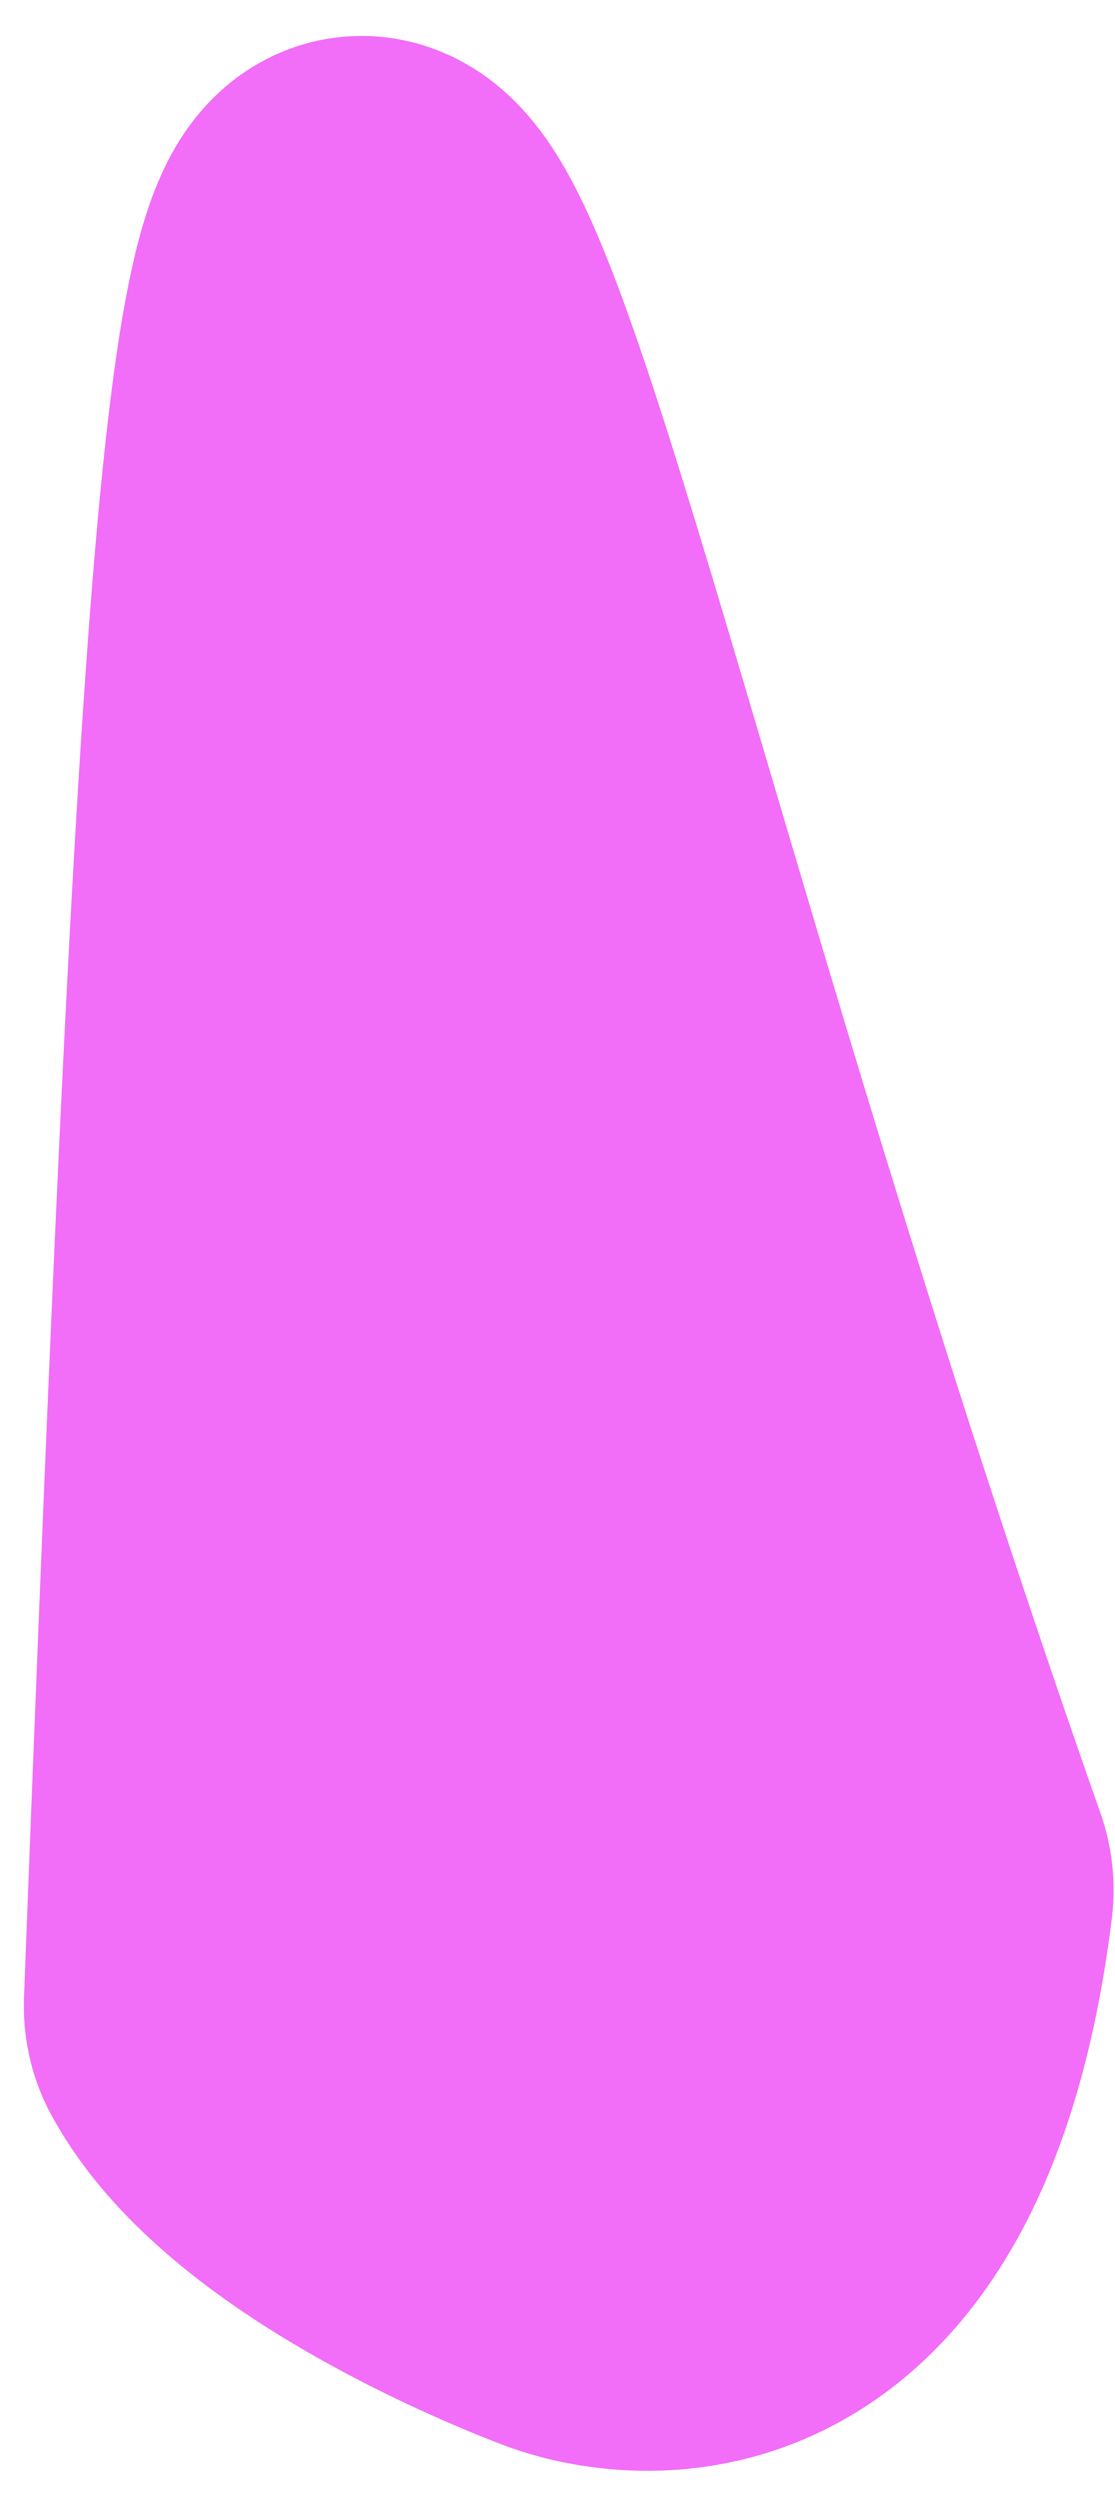 <svg width="29" height="65" viewBox="0 0 29 65" fill="none" xmlns="http://www.w3.org/2000/svg">
<path d="M14.848 58.884C14.41 58.721 7.655 56.163 5.723 52.589C5.646 52.446 5.615 52.274 5.621 52.112C8.435 -21.472 8.418 4.749 23.907 48.802C23.958 48.946 23.975 49.109 23.956 49.26C22.414 61.639 15.34 59.076 14.892 58.901L14.888 58.9C14.875 58.894 14.861 58.889 14.848 58.884Z" fill="#F26DF8" stroke="#F26DF8" stroke-width="10" stroke-linecap="round" stroke-linejoin="round"/>
</svg>
